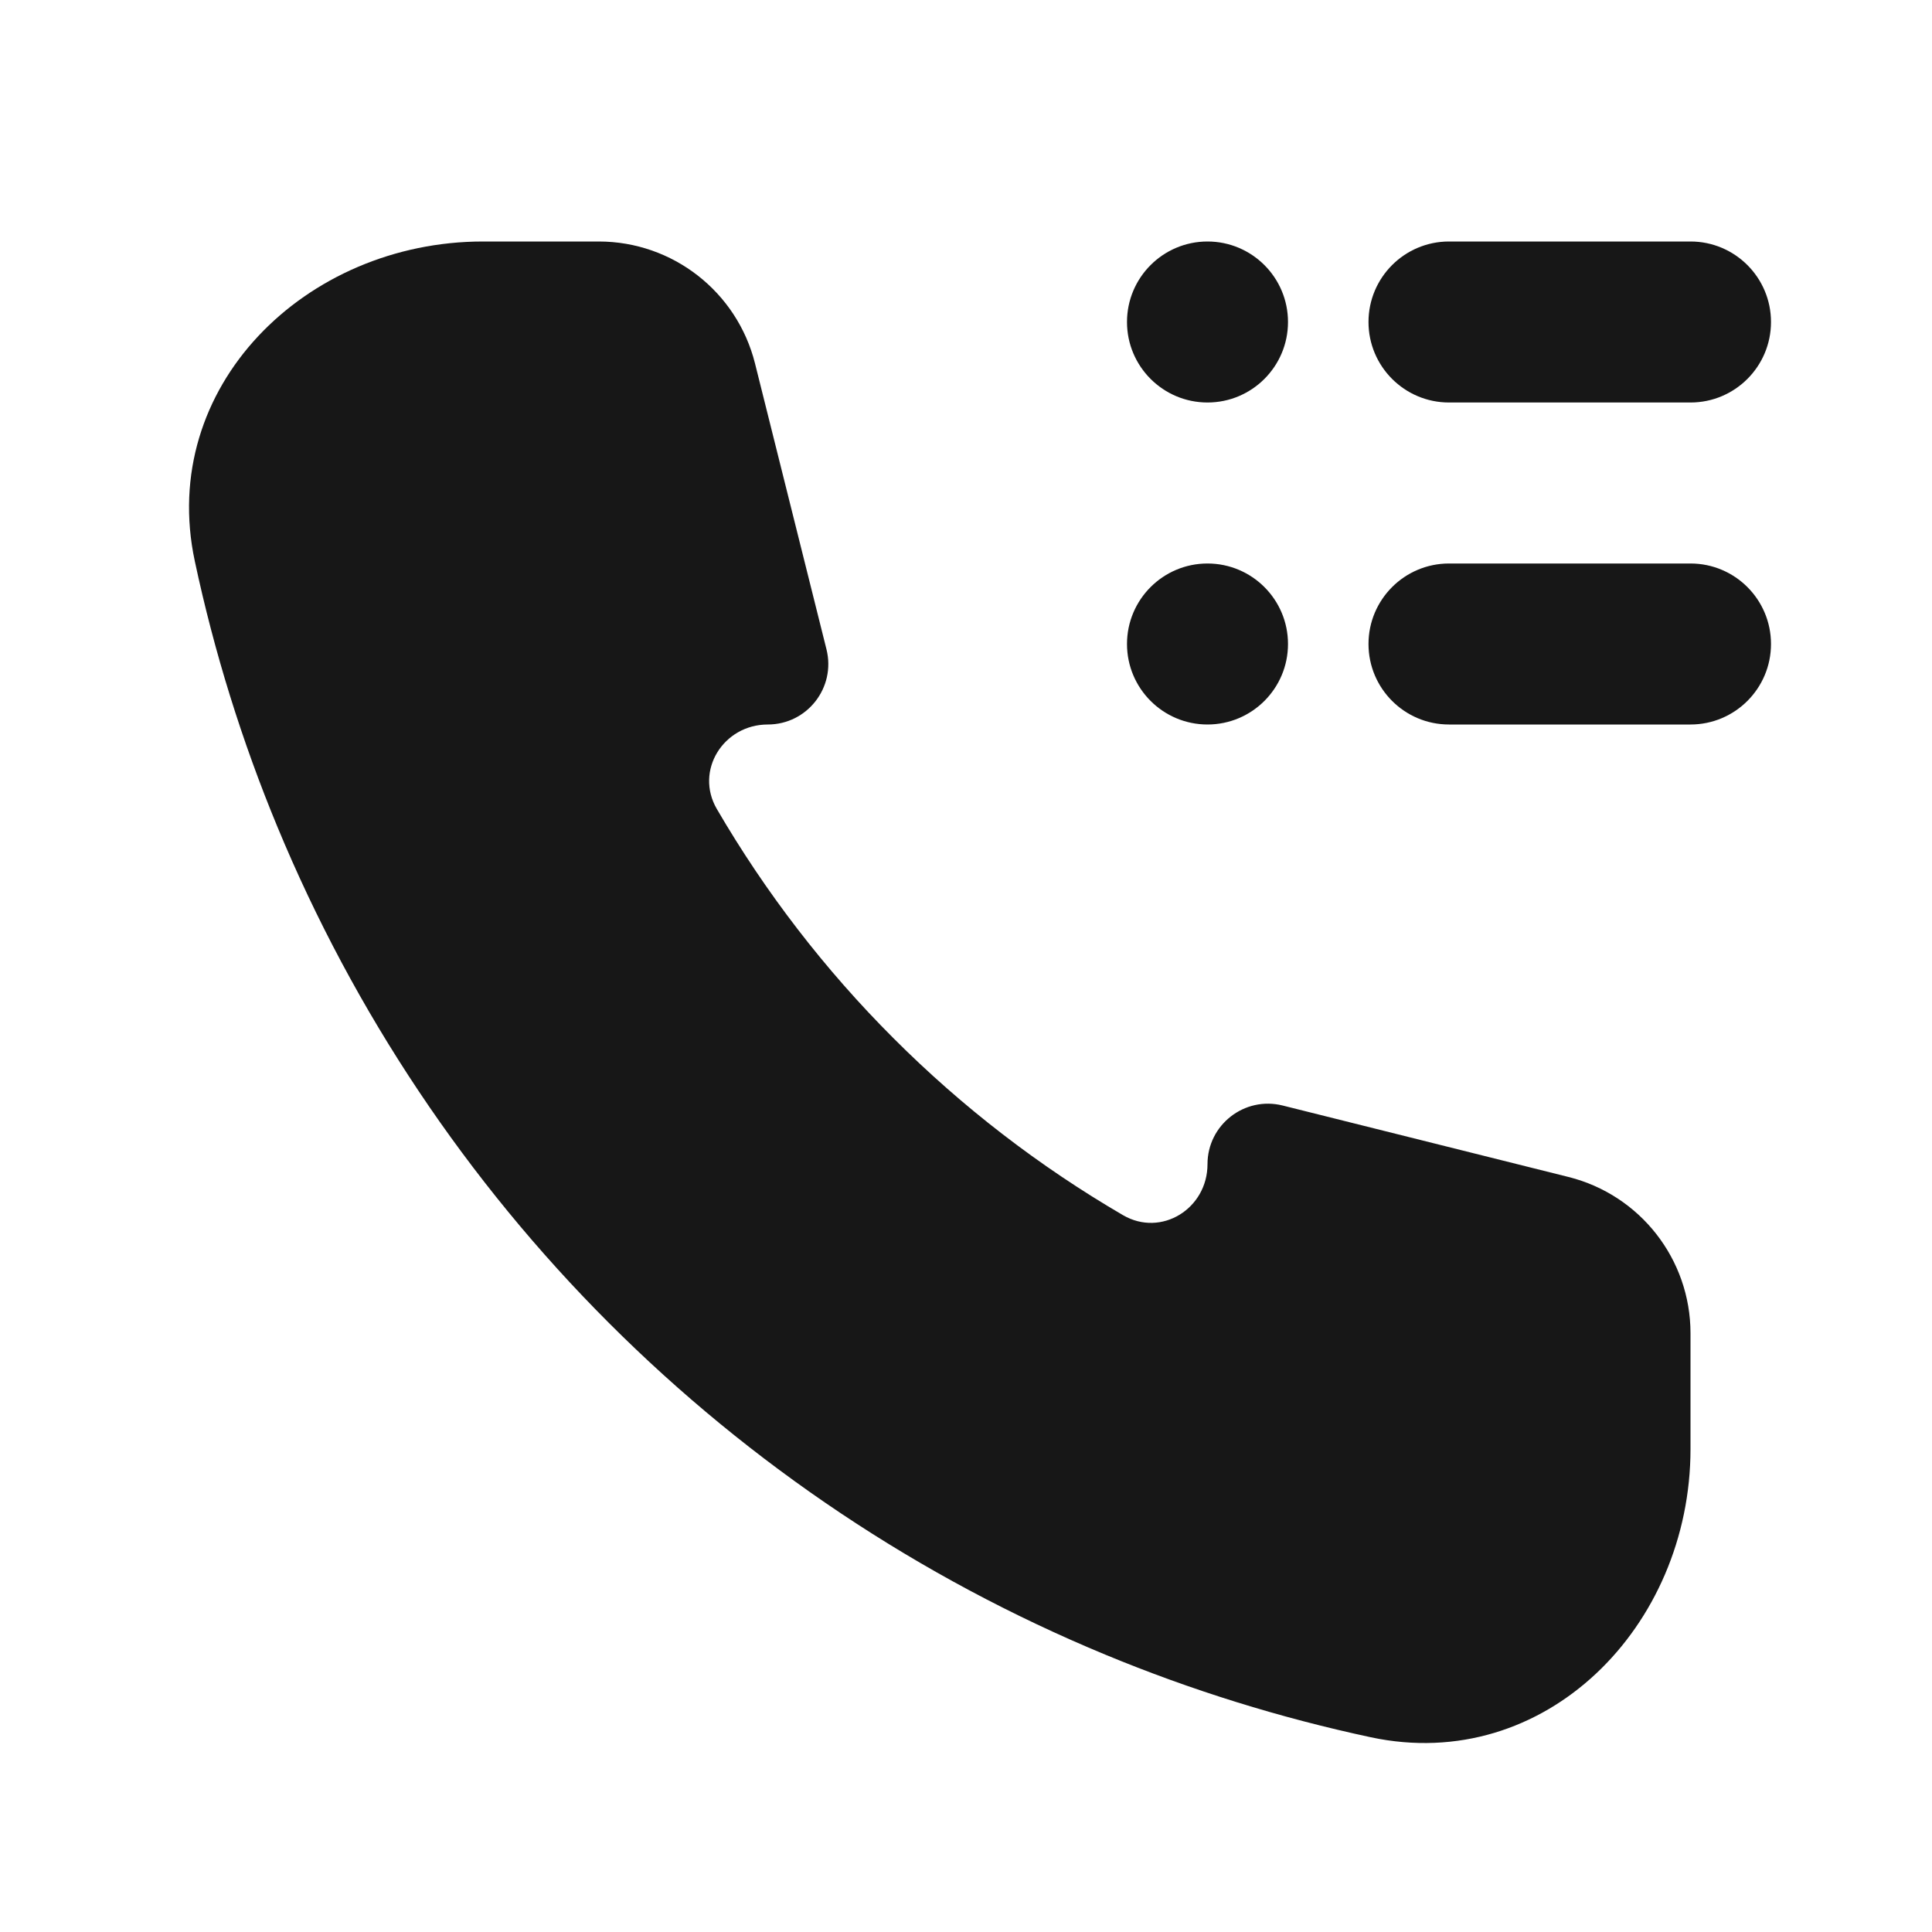 <svg width="24" height="24" viewBox="0 0 24 24" fill="none" xmlns="http://www.w3.org/2000/svg">
<path d="M13.729 20.554C14.798 20.997 15.903 21.34 17.029 21.581C19.19 22.042 21 20.209 21 18V16.562C21 15.644 20.375 14.844 19.485 14.621L15.933 13.733C15.459 13.615 15 13.973 15 14.462C15 15.013 14.427 15.373 13.95 15.095C12.912 14.49 11.954 13.753 11.101 12.899C10.247 12.046 9.51 11.088 8.905 10.05C8.627 9.573 8.987 9 9.538 9C10.027 9 10.385 8.541 10.267 8.067L9.379 4.515C9.156 3.625 8.356 3 7.438 3H6C3.791 3 1.958 4.81 2.42 6.971C2.66 8.097 3.003 9.202 3.446 10.271C4.401 12.576 5.801 14.671 7.565 16.435C9.329 18.199 11.424 19.599 13.729 20.554Z" fill="#171717"/>
<path d="M17 4C17 3.448 17.448 3 18 3H21C21.552 3 22 3.448 22 4C22 4.552 21.552 5 21 5H18C17.448 5 17 4.552 17 4Z" fill="#171717"/>
<path d="M17 8C17 7.448 17.448 7 18 7H21C21.552 7 22 7.448 22 8C22 8.552 21.552 9 21 9H18C17.448 9 17 8.552 17 8Z" fill="#171717"/>
<path d="M16 4C16 4.552 15.552 5 15 5C14.448 5 14 4.552 14 4C14 3.448 14.448 3 15 3C15.552 3 16 3.448 16 4Z" fill="#171717"/>
<path d="M16 8C16 8.552 15.552 9 15 9C14.448 9 14 8.552 14 8C14 7.448 14.448 7 15 7C15.552 7 16 7.448 16 8Z" fill="#171717"/>
</svg>
